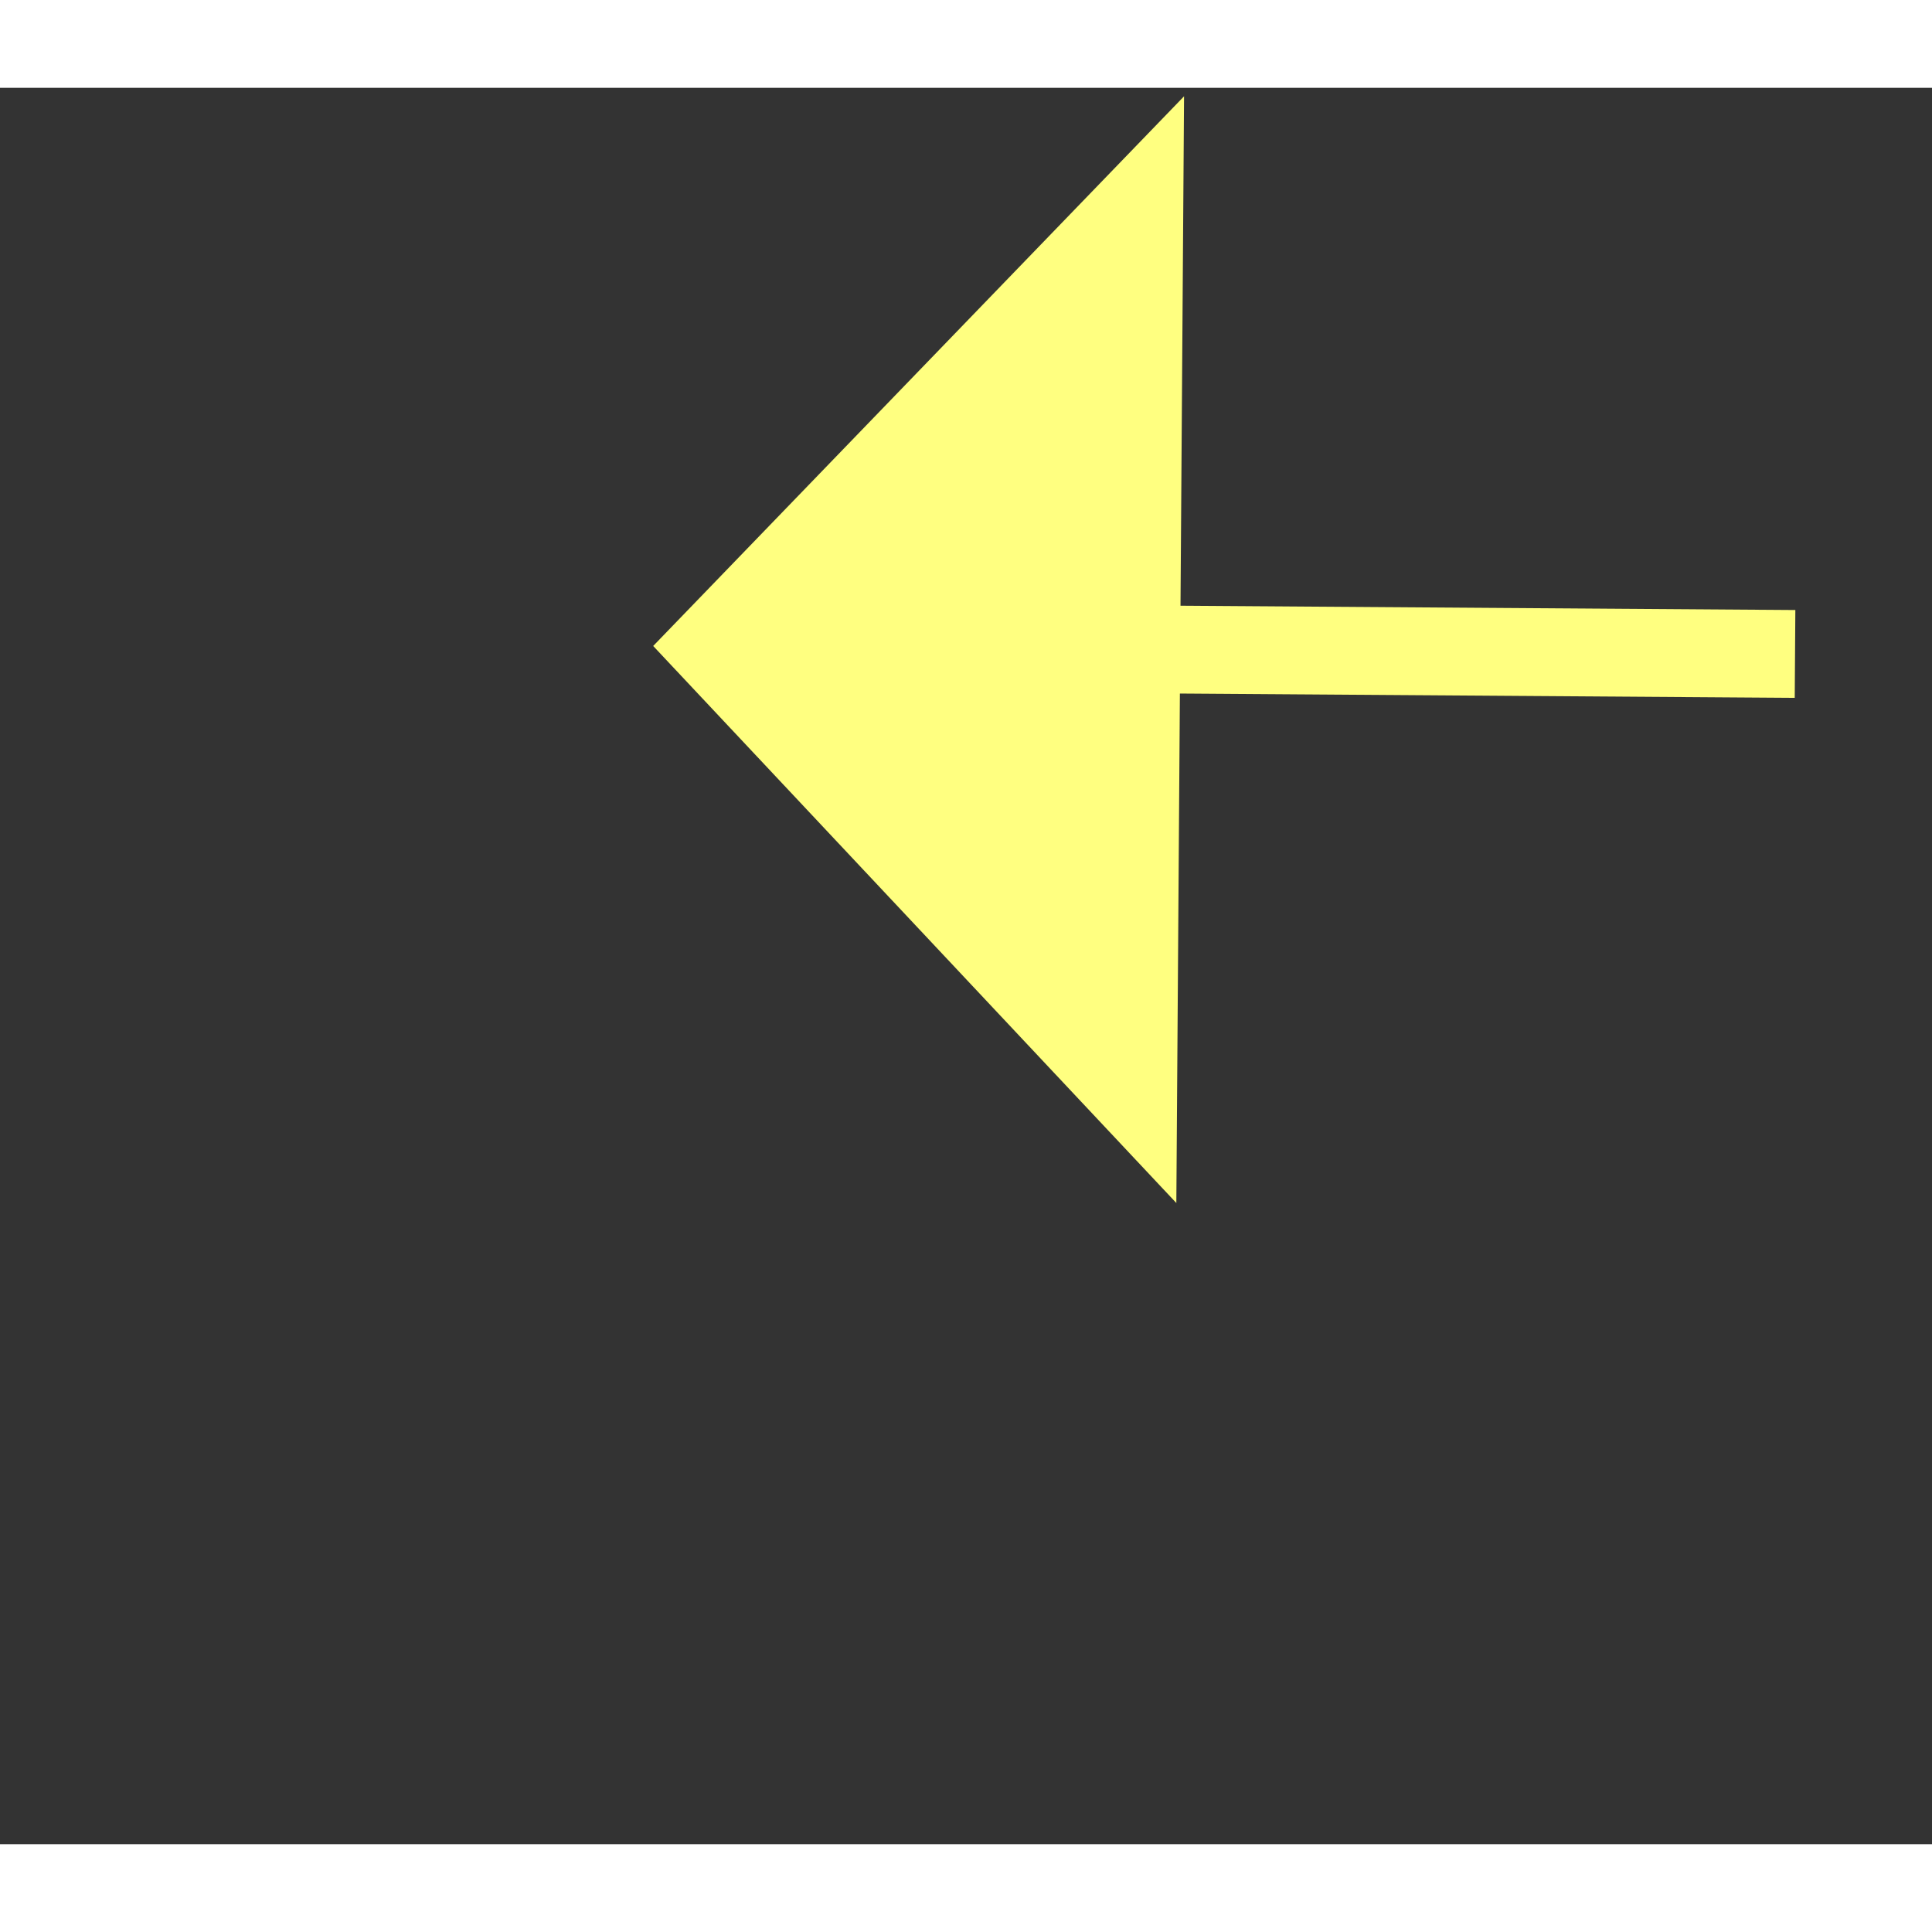 ﻿<?xml version="1.0" encoding="utf-8"?>
<svg version="1.1" xmlns:xlink="http://www.w3.org/1999/xlink" width="22px" height="22px" preserveAspectRatio="xMinYMid meet" viewBox="388 6045  22 20" xmlns="http://www.w3.org/2000/svg">
  <rect x="388" y="6045" width="22" height="20" fill="#333333" stroke="none"/>
  <g transform="matrix(0.087 0.996 -0.996 0.087 6396.184 5129.79 )">
    <path d="M 421 6039.8  L 427 6033.5  L 421 6027.2  L 421 6039.8  Z " fill-rule="nonzero" fill="#ffff80" stroke="none" transform="matrix(-0.094 0.996 -0.996 -0.094 6445.483 6201.291 )" />
    <path d="M 375 6033.5  L 422 6033.5  " stroke-width="1" stroke-dasharray="9,4" stroke="#ffff80" fill="none" transform="matrix(-0.094 0.996 -0.996 -0.094 6445.483 6201.291 )" />
  </g>
</svg>